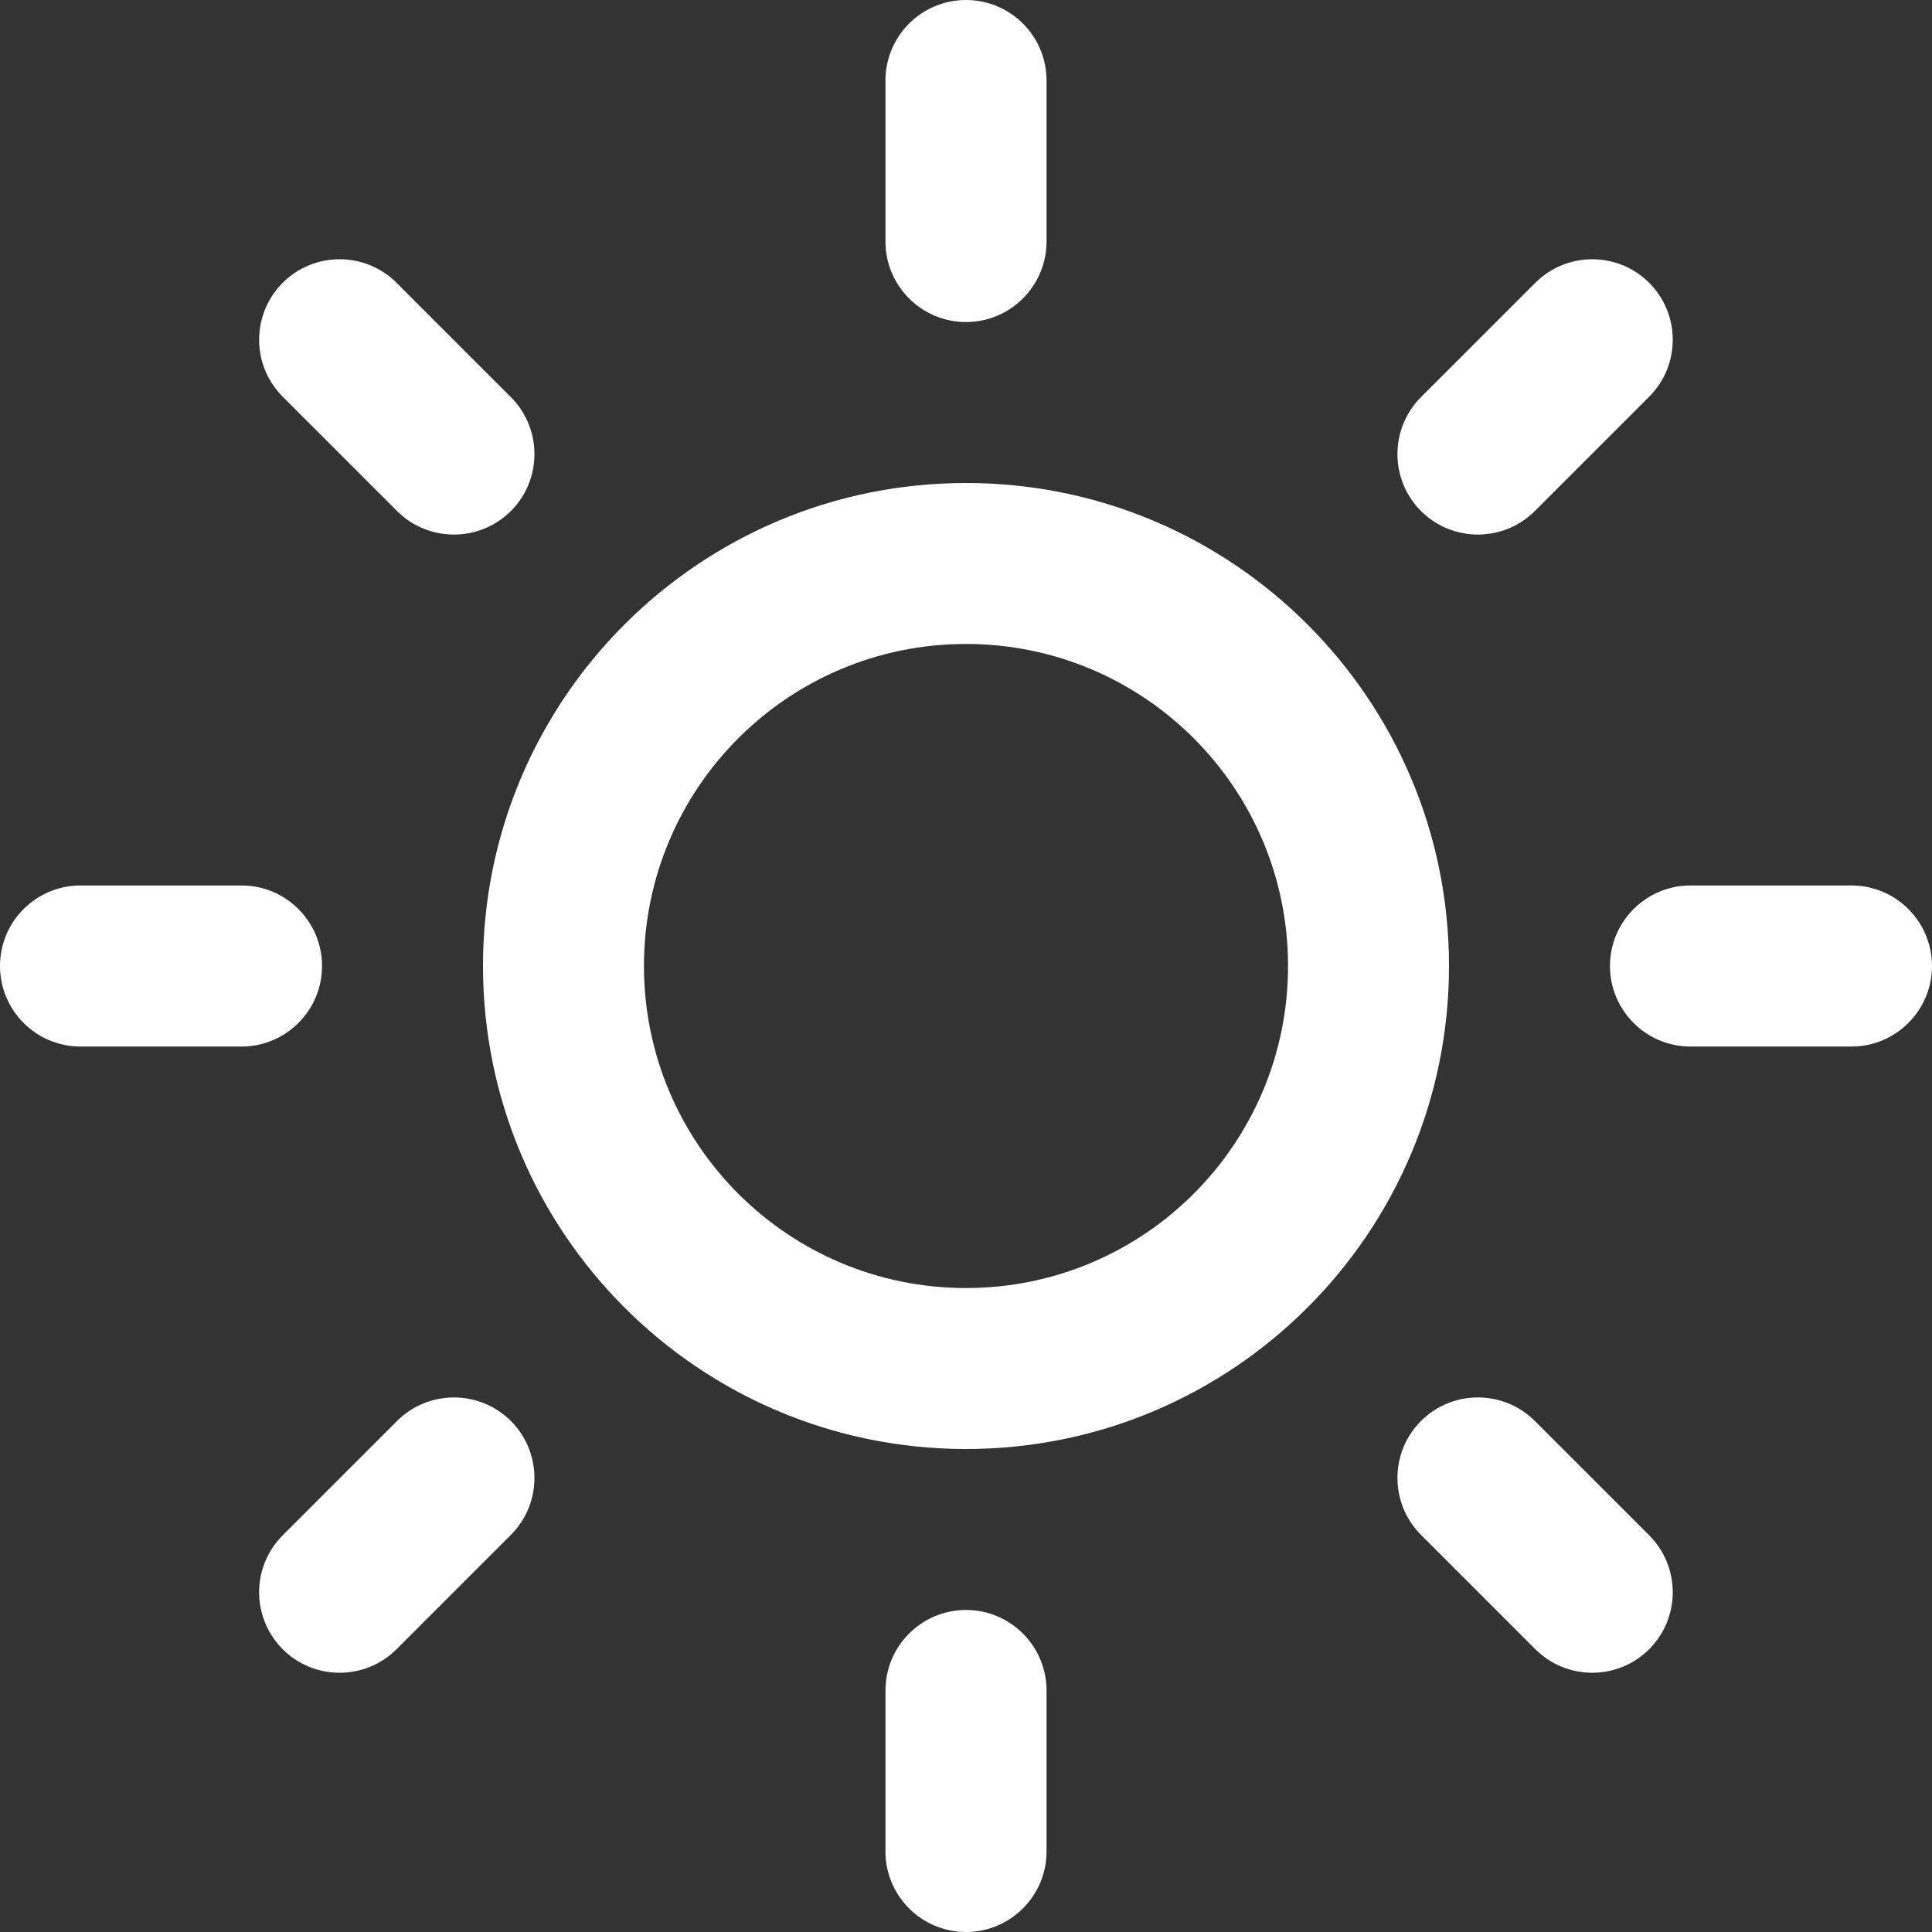 <svg width="16" height="16" viewBox="0 0 16 16" fill="none" xmlns="http://www.w3.org/2000/svg">
<rect x="0" y="0" width="16" height="16" fill="#333333" stroke="none"/>
<g clip-path="url(#clip0_503_3501)">
<path fill-rule="evenodd" clip-rule="evenodd" d="M8 0C8.368 0 8.667 0.298 8.667 0.667V2C8.667 2.368 8.368 2.667 8 2.667C7.632 2.667 7.333 2.368 7.333 2V0.667C7.333 0.298 7.632 0 8 0ZM8 5.333C6.527 5.333 5.333 6.527 5.333 8C5.333 9.473 6.527 10.667 8 10.667C9.473 10.667 10.667 9.473 10.667 8C10.667 6.527 9.473 5.333 8 5.333ZM4 8C4 5.791 5.791 4 8 4C10.209 4 12 5.791 12 8C12 10.209 10.209 12 8 12C5.791 12 4 10.209 4 8ZM8.667 14C8.667 13.632 8.368 13.333 8 13.333C7.632 13.333 7.333 13.632 7.333 14V15.333C7.333 15.701 7.632 16 8 16C8.368 16 8.667 15.701 8.667 15.333V14ZM2.341 2.342C2.601 2.082 3.024 2.082 3.284 2.342L4.231 3.289C4.491 3.549 4.491 3.972 4.231 4.232C3.97 4.492 3.548 4.492 3.288 4.232L2.341 3.285C2.081 3.025 2.081 2.603 2.341 2.342ZM12.711 11.768C12.451 11.508 12.028 11.508 11.768 11.768C11.508 12.028 11.508 12.451 11.768 12.711L12.715 13.658C12.975 13.918 13.397 13.918 13.658 13.658C13.918 13.397 13.918 12.975 13.658 12.715L12.711 11.768ZM0 8C0 7.632 0.298 7.333 0.667 7.333H2C2.368 7.333 2.667 7.632 2.667 8C2.667 8.368 2.368 8.667 2 8.667H0.667C0.298 8.667 0 8.368 0 8ZM14 7.333C13.632 7.333 13.333 7.632 13.333 8C13.333 8.368 13.632 8.667 14 8.667H15.333C15.701 8.667 16 8.368 16 8C16 7.632 15.701 7.333 15.333 7.333H14ZM4.231 11.768C4.491 12.028 4.491 12.451 4.231 12.711L3.284 13.658C3.024 13.918 2.601 13.918 2.341 13.658C2.081 13.397 2.081 12.975 2.341 12.715L3.288 11.768C3.548 11.508 3.97 11.508 4.231 11.768ZM13.658 3.285C13.918 3.025 13.918 2.603 13.658 2.342C13.397 2.082 12.975 2.082 12.715 2.342L11.768 3.289C11.508 3.549 11.508 3.972 11.768 4.232C12.028 4.492 12.451 4.492 12.711 4.232L13.658 3.285Z" fill="white"/>
</g>
<defs>
<clipPath id="clip0_503_3501">
<rect width="16" height="16" fill="white"/>
</clipPath>
</defs>
</svg>
